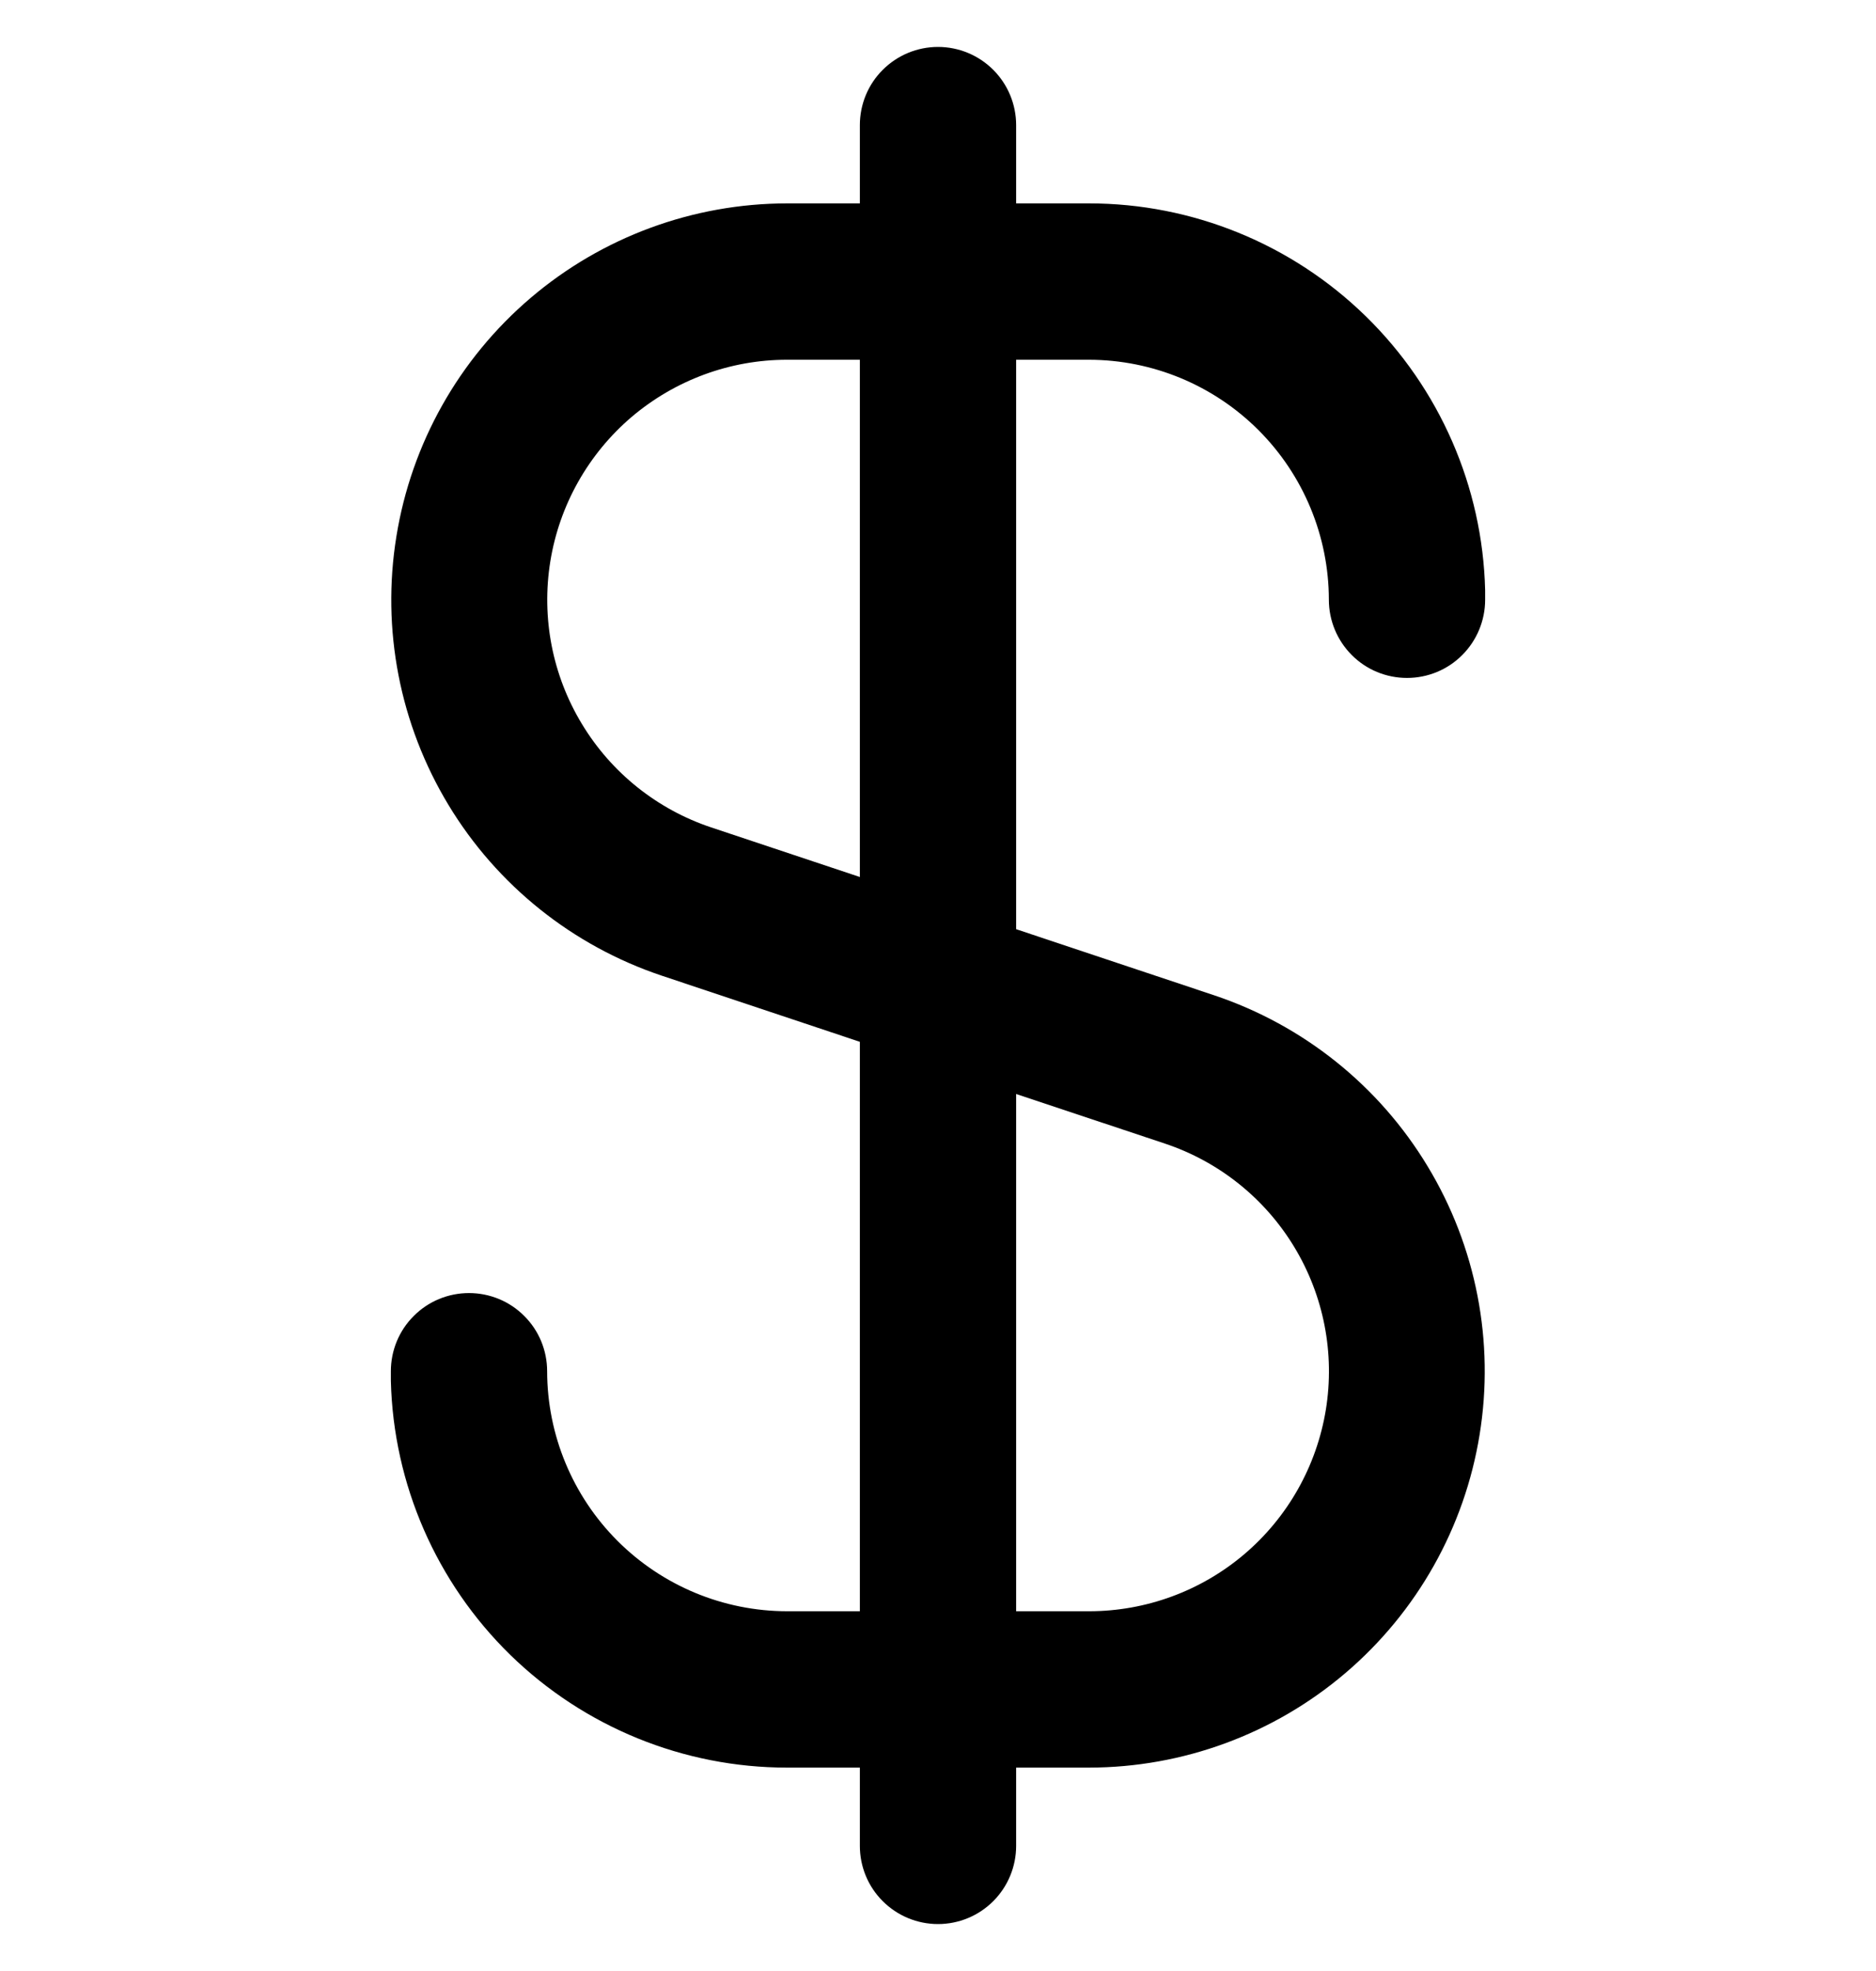<svg width="20" height="21" viewBox="0 0 20 21" fill="none" xmlns="http://www.w3.org/2000/svg">
<g clip-path="url(#clip0_18580_6907)">
<path d="M11.61 3.833C12.288 3.834 12.938 4.104 13.417 4.583C13.896 5.062 14.166 5.712 14.167 6.39C14.167 6.611 14.255 6.823 14.411 6.979C14.567 7.136 14.779 7.223 15 7.223C15.221 7.223 15.433 7.136 15.589 6.979C15.745 6.823 15.833 6.611 15.833 6.39V6.333C15.833 6.317 15.833 6.303 15.833 6.287C15.806 5.186 15.348 4.138 14.559 3.368C13.771 2.599 12.712 2.167 11.61 2.167H10.833V1.333C10.833 1.112 10.745 0.9 10.589 0.744C10.433 0.588 10.221 0.5 10 0.5C9.779 0.5 9.567 0.588 9.411 0.744C9.254 0.9 9.167 1.112 9.167 1.333V2.167H8.39C7.388 2.168 6.419 2.525 5.656 3.175C4.893 3.825 4.386 4.725 4.226 5.715C4.065 6.704 4.262 7.718 4.781 8.576C5.299 9.433 6.106 10.078 7.057 10.396L9.167 11.1V17.167H8.39C7.712 17.166 7.062 16.896 6.583 16.417C6.104 15.938 5.834 15.288 5.833 14.61C5.833 14.389 5.746 14.177 5.589 14.021C5.433 13.864 5.221 13.777 5 13.777C4.779 13.777 4.567 13.864 4.411 14.021C4.254 14.177 4.167 14.389 4.167 14.61V14.667C4.167 14.682 4.167 14.697 4.167 14.713C4.194 15.814 4.652 16.862 5.44 17.632C6.229 18.401 7.288 18.833 8.39 18.833H9.167V19.667C9.167 19.888 9.254 20.1 9.411 20.256C9.567 20.412 9.779 20.5 10 20.5C10.221 20.5 10.433 20.412 10.589 20.256C10.745 20.1 10.833 19.888 10.833 19.667V18.833H11.61C12.612 18.832 13.581 18.475 14.344 17.825C15.107 17.175 15.614 16.275 15.774 15.286C15.935 14.296 15.738 13.282 15.219 12.425C14.701 11.567 13.894 10.922 12.943 10.604L10.833 9.9V3.833H11.61ZM12.418 12.184C12.995 12.376 13.484 12.767 13.798 13.286C14.113 13.806 14.232 14.42 14.135 15.019C14.037 15.619 13.73 16.164 13.267 16.558C12.805 16.951 12.217 17.167 11.61 17.167H10.833V11.656L12.418 12.184ZM9.167 9.344L7.583 8.816C7.007 8.624 6.518 8.234 6.204 7.714C5.889 7.195 5.77 6.581 5.867 5.981C5.964 5.382 6.271 4.837 6.733 4.443C7.196 4.05 7.783 3.833 8.39 3.833H9.167V9.344Z" fill="black"/>
</g>
<defs>
<clipPath id="clip0_18580_6907">
<rect width="20" height="20" fill="white" transform="translate(0 0.5)"/>
</clipPath>
</defs>
</svg>
